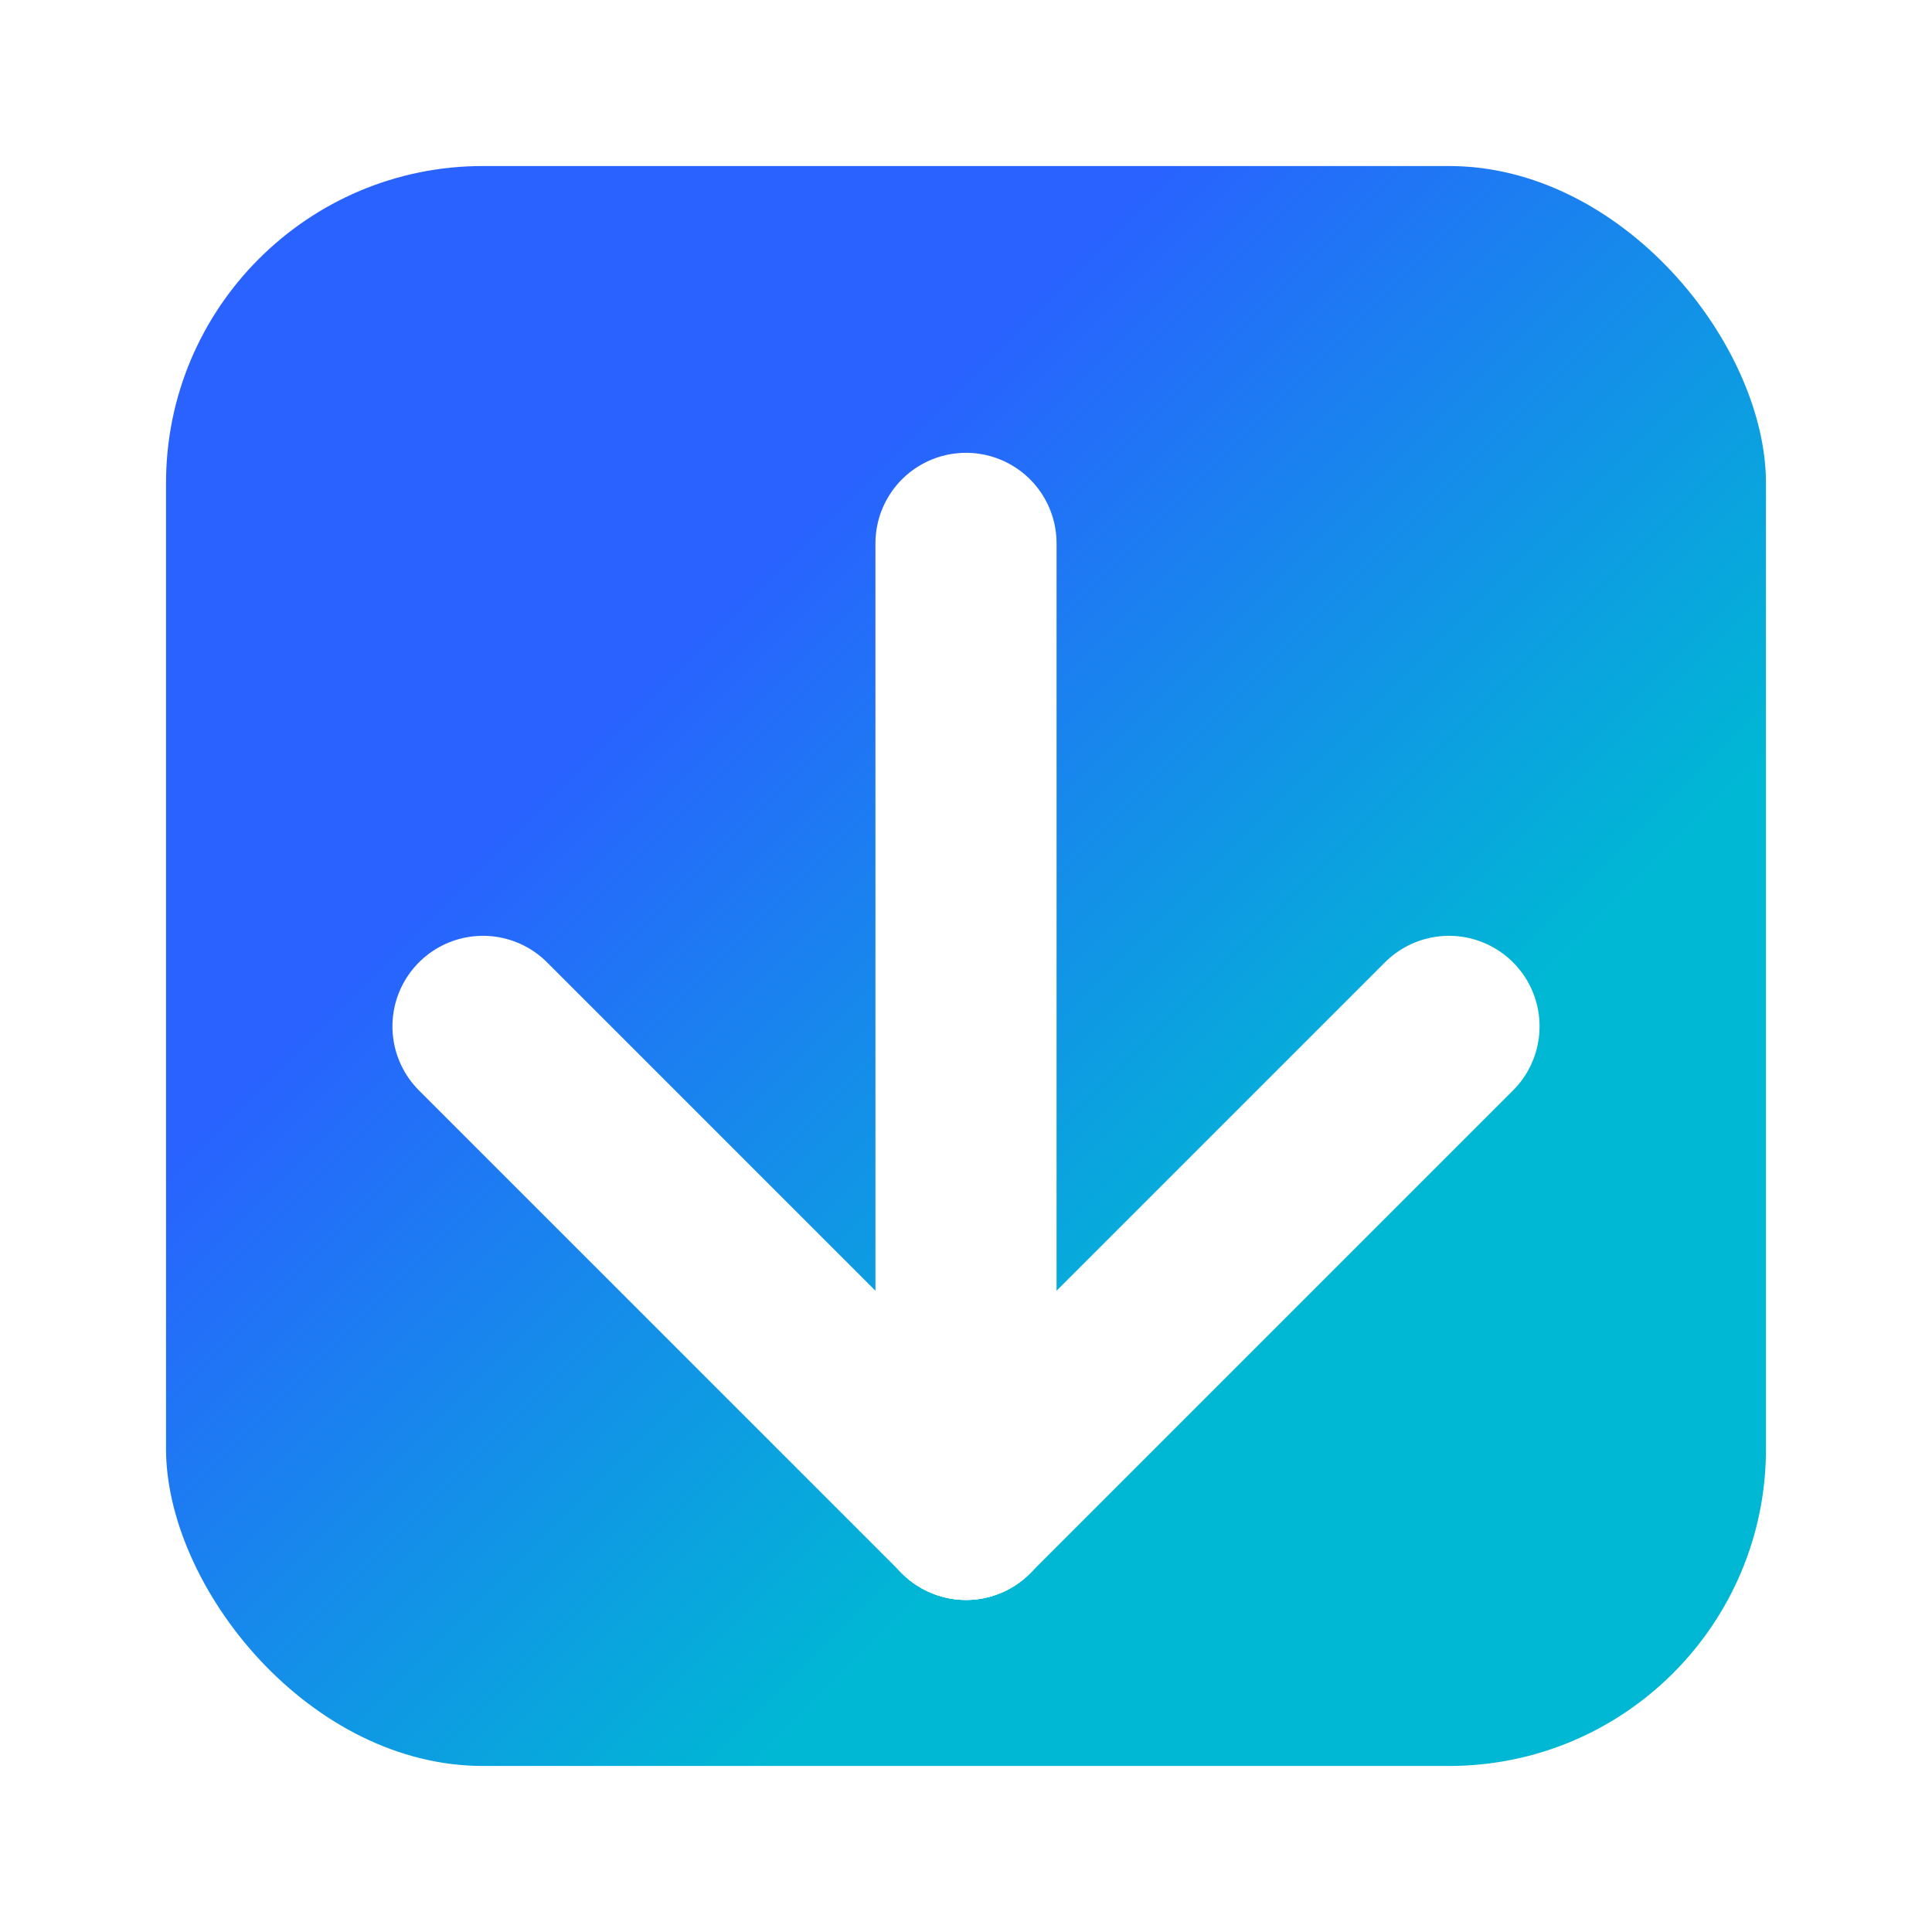 <svg width="128" height="128" viewBox="0 0 128 128" fill="none" xmlns="http://www.w3.org/2000/svg">
  <defs>
    <linearGradient id="popoutGradient" x1="44" y1="44" x2="84" y2="84" gradientUnits="userSpaceOnUse">
      <stop stop-color="#2962FF"/>
      <stop offset="1" stop-color="#00B8D4"/>
    </linearGradient>
    <filter id="shadow" x="0" y="0" width="128" height="128" filterUnits="userSpaceOnUse">
      <feDropShadow dx="0" dy="4" stdDeviation="8" flood-color="#000" flood-opacity="0.18"/>
    </filter>
  </defs>
  <rect x="8" y="8" width="112" height="112" rx="24" fill="url(#popoutGradient)" stroke="#fff" stroke-width="6" filter="url(#shadow)"/>
  <g>
    <path d="M64 36 L64 100" stroke="#fff" stroke-width="12" stroke-linecap="round"/>
    <path d="M64 100 L96 68" stroke="#fff" stroke-width="12" stroke-linecap="round"/>
    <path d="M64 100 L32 68" stroke="#fff" stroke-width="12" stroke-linecap="round"/>
  </g>
</svg>

